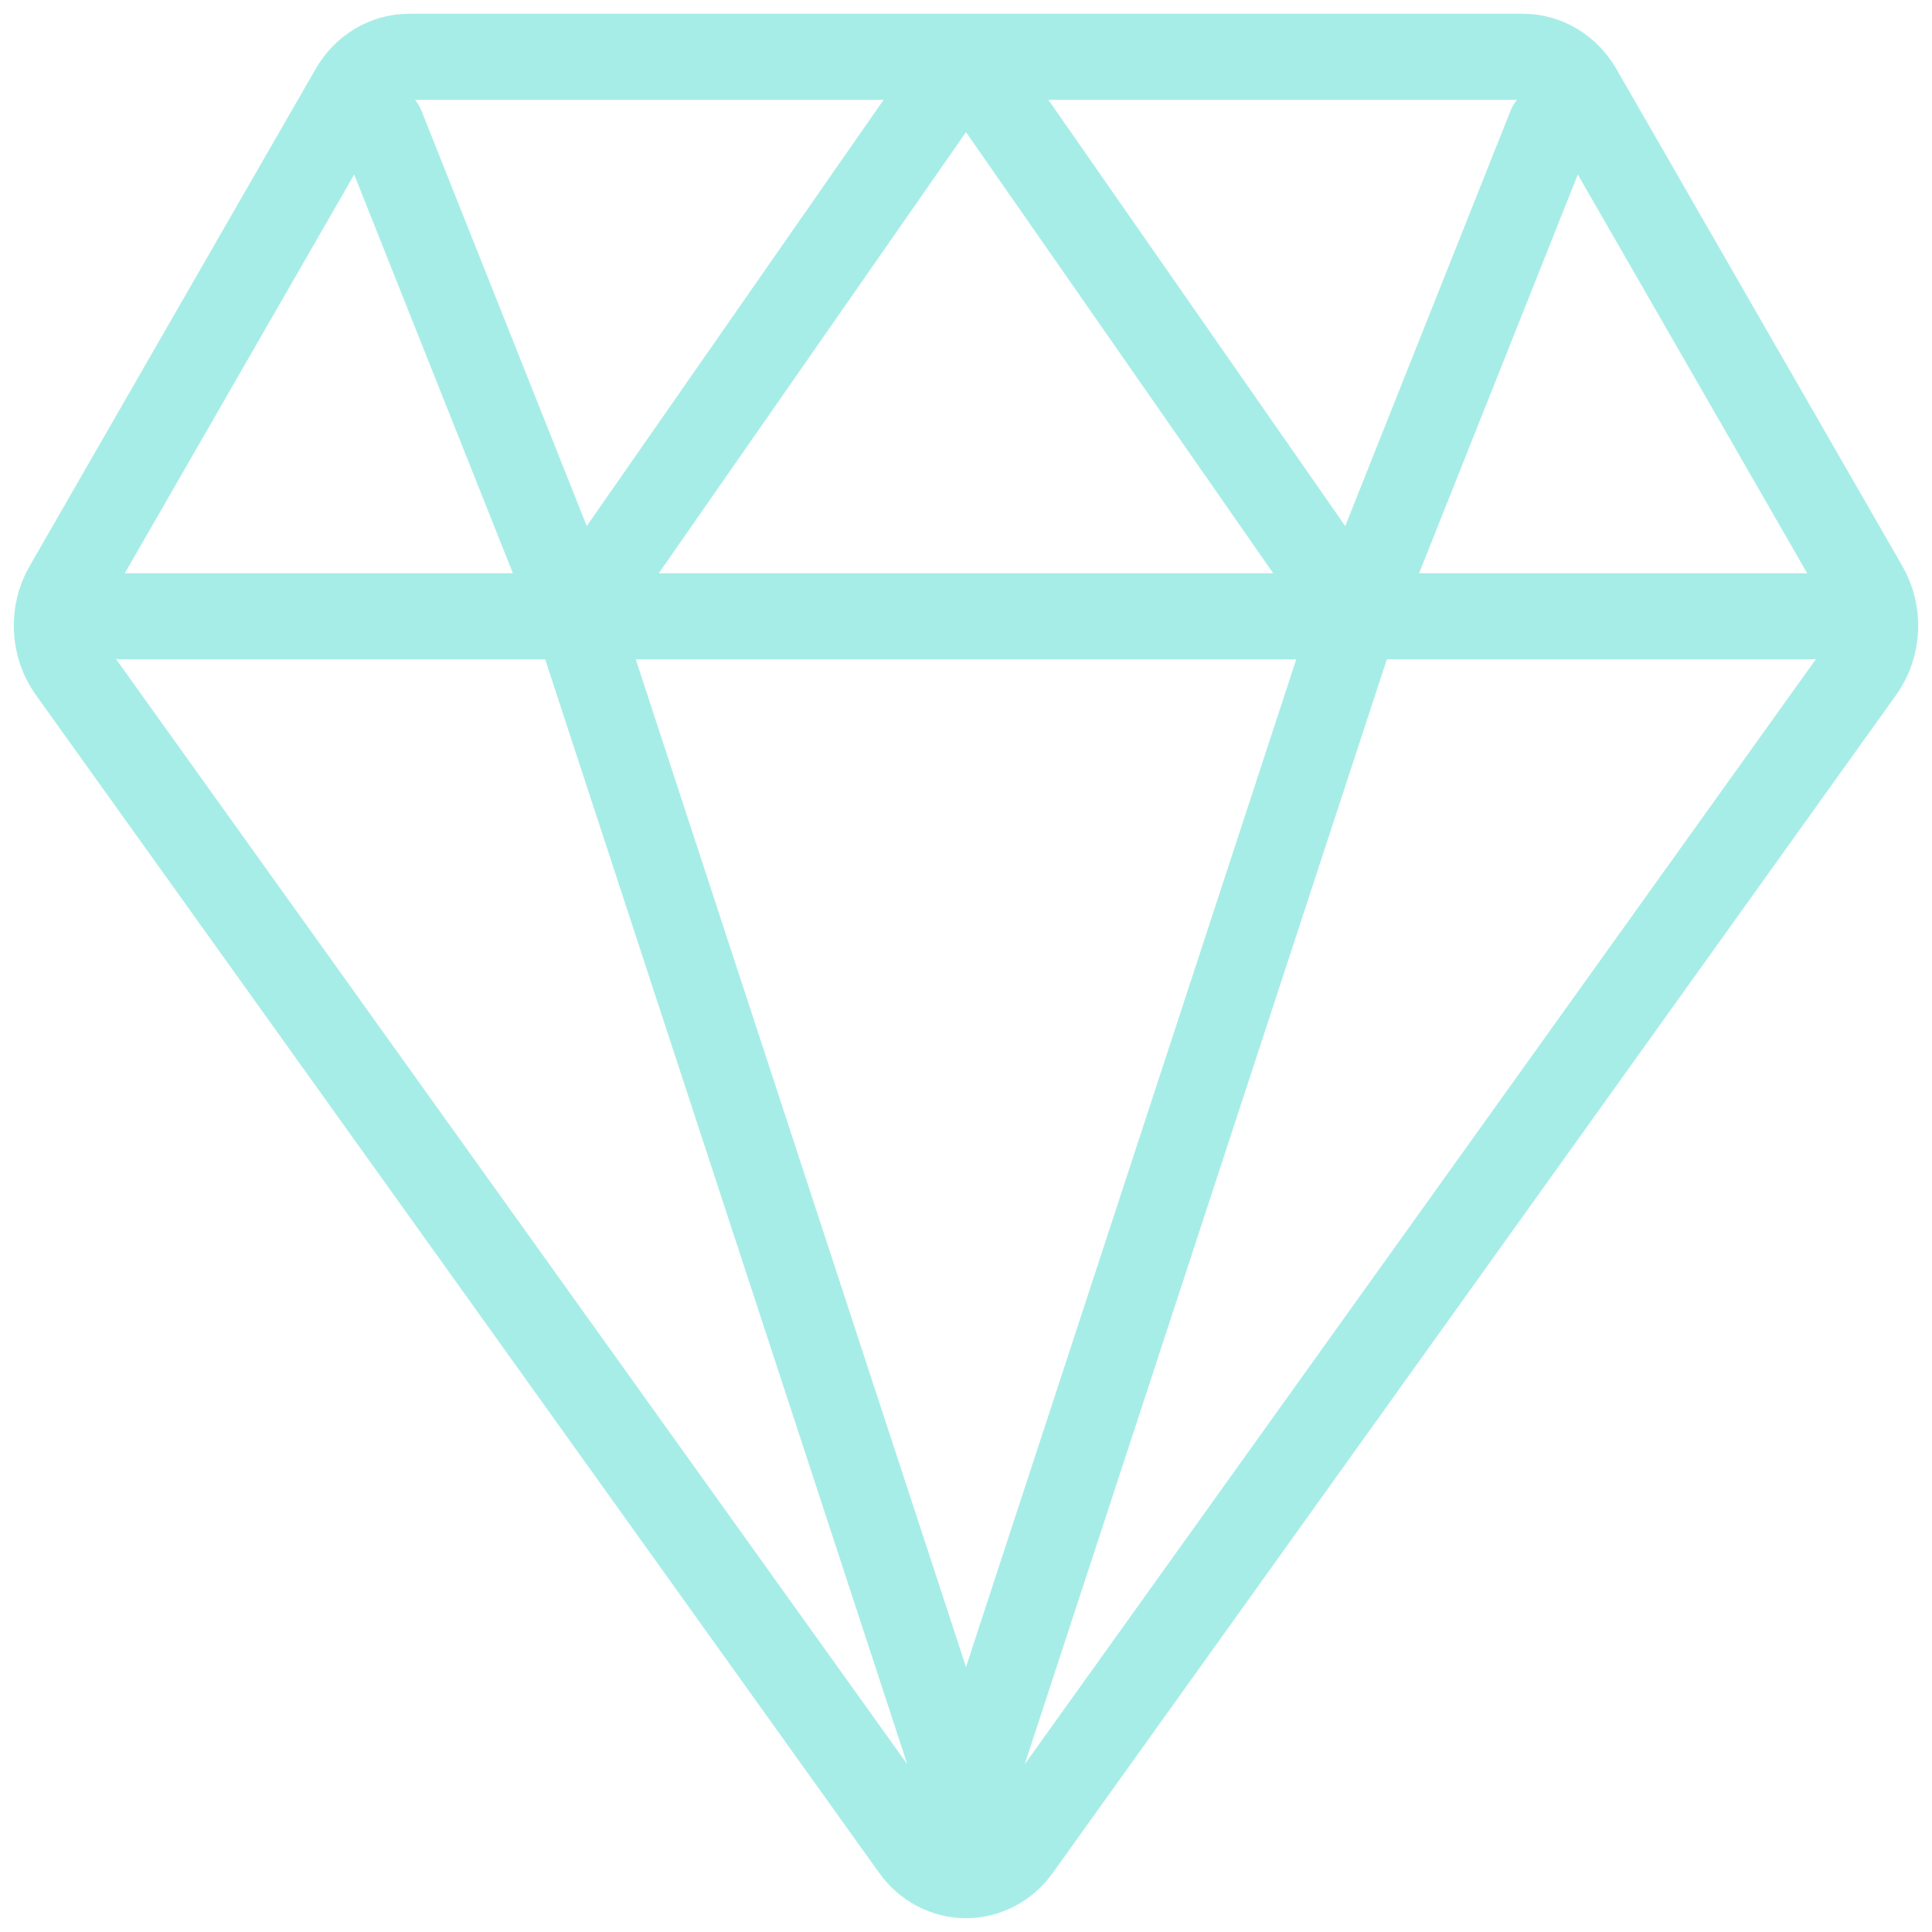 <svg width="34" height="34" viewBox="0 0 34 34" fill="none" xmlns="http://www.w3.org/2000/svg">
<path d="M2.143 10.846L31.857 10.846M27.286 2.231L23.857 10.846M23.857 10.846L17 1L10.143 10.846M23.857 10.846L17 31.769L10.143 10.846M6.714 2.231L10.143 10.846M1.244 11.785L16.084 32.513C16.191 32.665 16.33 32.787 16.489 32.872C16.648 32.956 16.823 33 17 33C17.177 33 17.352 32.956 17.511 32.872C17.67 32.787 17.809 32.665 17.916 32.513L32.756 11.785C32.902 11.581 32.986 11.333 32.998 11.076C33.011 10.818 32.95 10.562 32.824 10.343L27.79 1.593C27.686 1.412 27.542 1.262 27.369 1.159C27.197 1.055 27.003 1 26.805 1L7.195 1C6.997 1 6.803 1.055 6.631 1.159C6.458 1.262 6.314 1.412 6.21 1.593L1.176 10.343C1.05 10.562 0.989 10.818 1.002 11.076C1.014 11.333 1.098 11.581 1.244 11.785Z" stroke="#A7EDE7" stroke-width="1.515" stroke-linecap="round" stroke-linejoin="round"/>
</svg>
